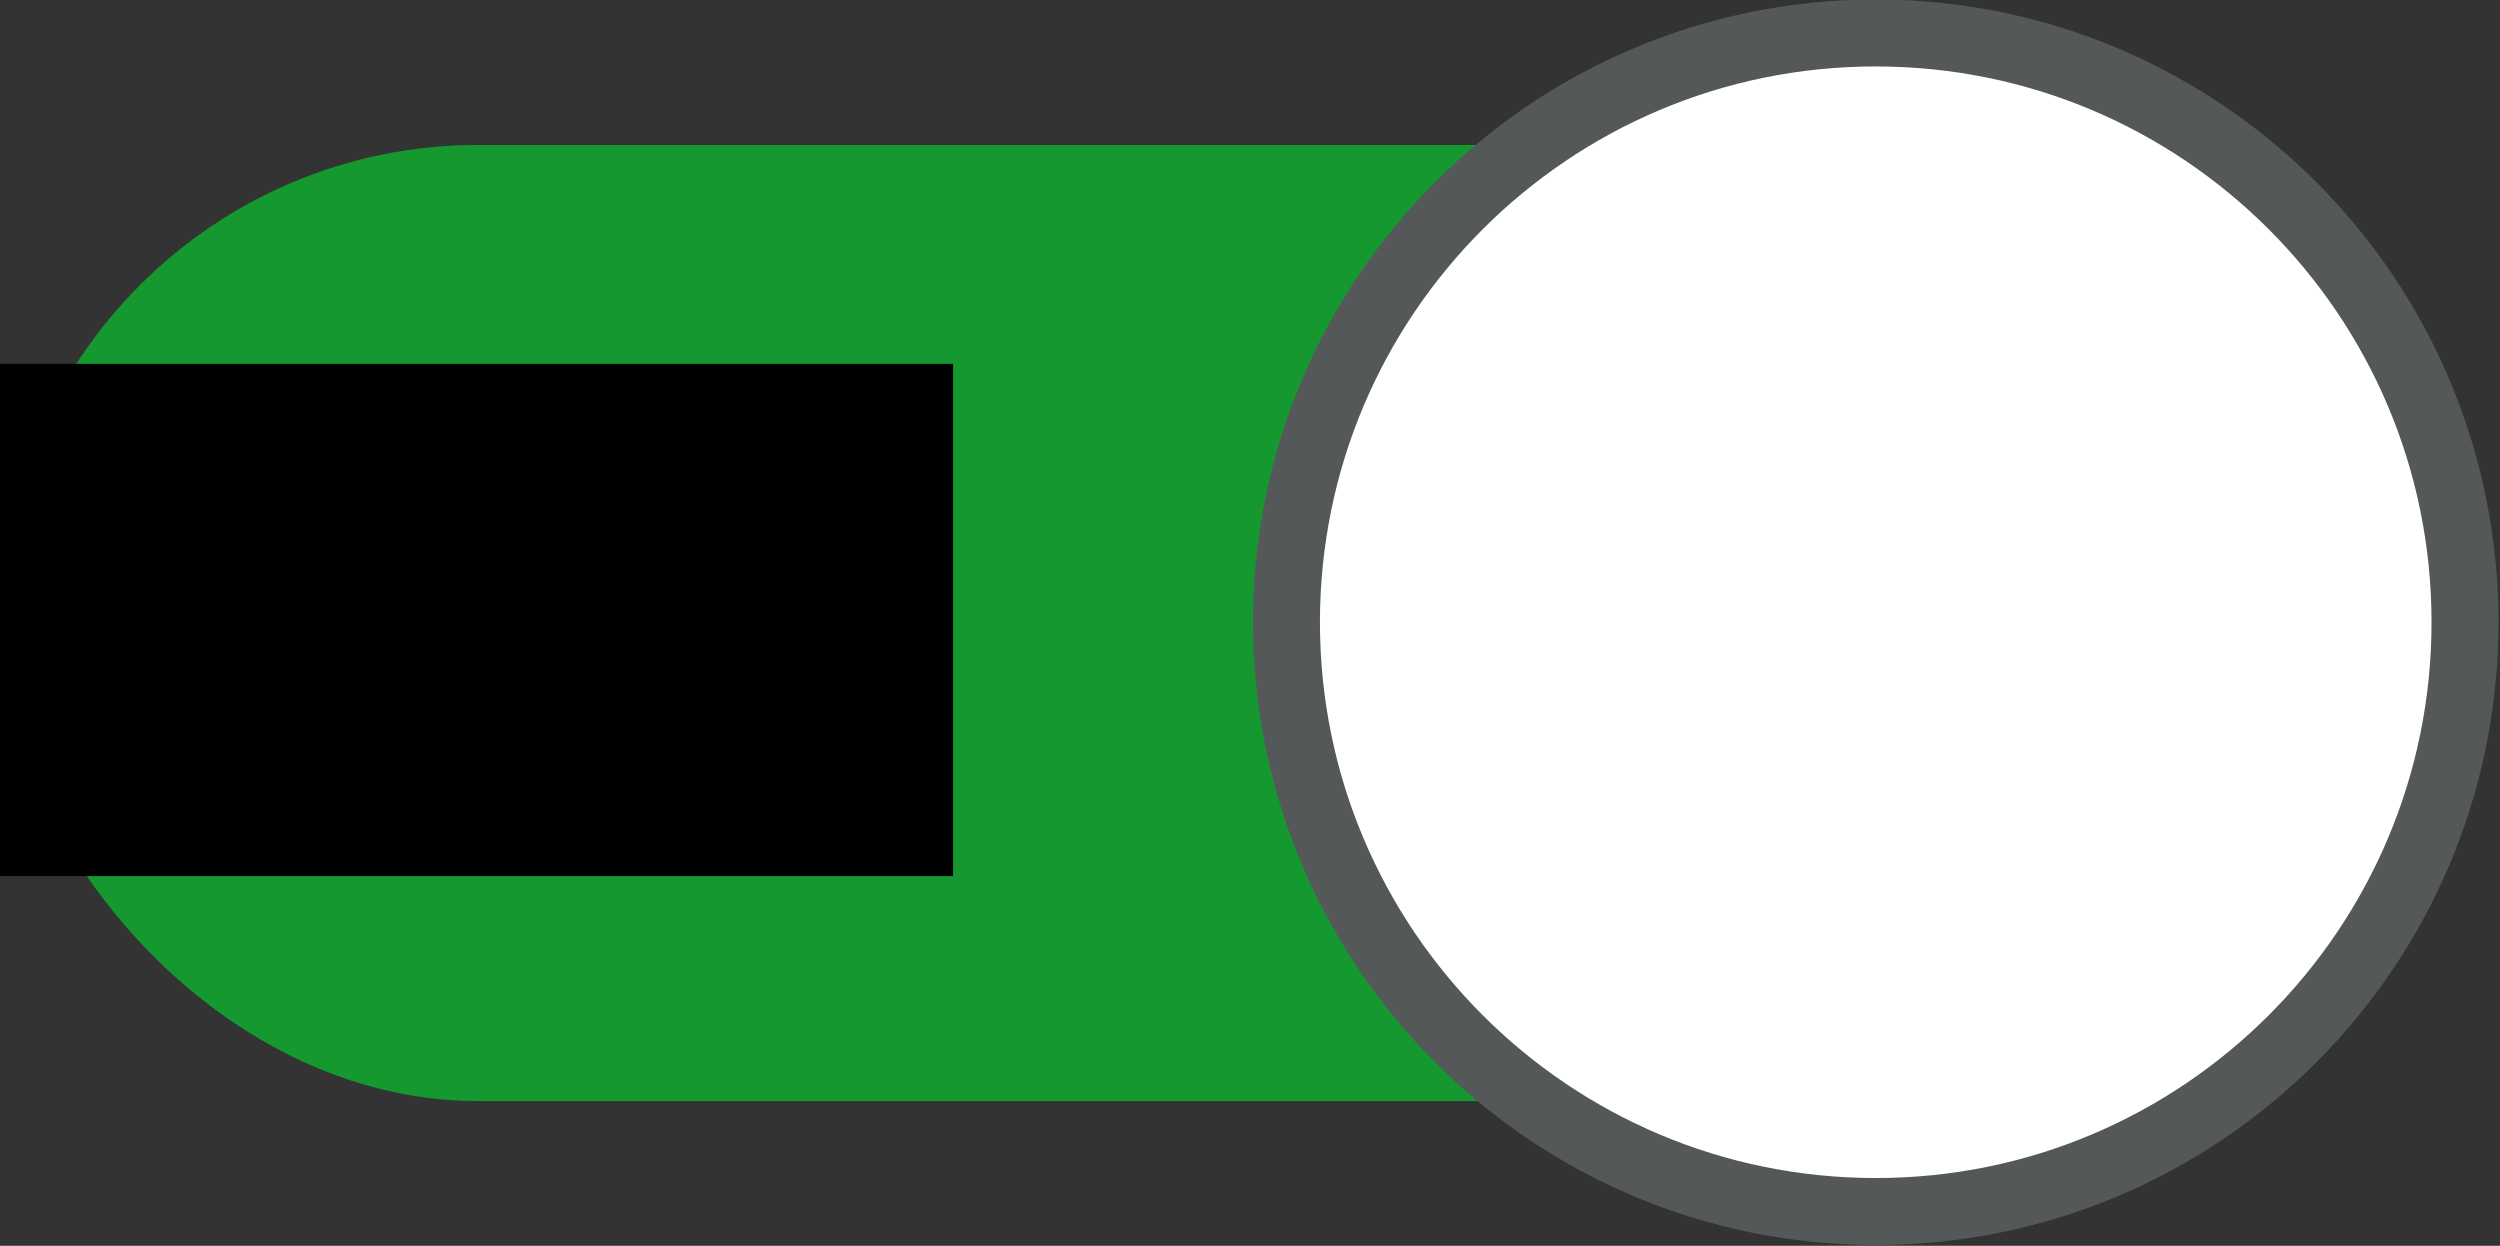 <?xml version="1.0" encoding="UTF-8" standalone="no"?>
<!-- Created with Inkscape (http://www.inkscape.org/) -->

<svg
   xmlns:dc="http://purl.org/dc/elements/1.1/"
   xmlns:cc="http://creativecommons.org/ns#"
   xmlns:rdf="http://www.w3.org/1999/02/22-rdf-syntax-ns#"
   xmlns:svg="http://www.w3.org/2000/svg"
   xmlns="http://www.w3.org/2000/svg"
   xmlns:sodipodi="http://sodipodi.sourceforge.net/DTD/sodipodi-0.dtd"
   xmlns:inkscape="http://www.inkscape.org/namespaces/inkscape"
   width="207.058"
   height="103.183"
   id="svg2"
   version="1.1"
   inkscape:version="0.48.4 r9939"
   sodipodi:docname="enabled.svg">
  <rect width="100%" height="100%" fill="#333333" stroke="none"/>
  <defs
     id="defs4" />
  <sodipodi:namedview
     id="base"
     pagecolor="#ffffff"
     bordercolor="#666666"
     borderopacity="1.0"
     inkscape:pageopacity="0.0"
     inkscape:pageshadow="2"
     inkscape:zoom="1.979899"
     inkscape:cx="-6.5255966"
     inkscape:cy="57.571148"
     inkscape:document-units="px"
     inkscape:current-layer="layer1"
     showgrid="false"
     fit-margin-top="0"
     fit-margin-left="0"
     fit-margin-right="0"
     fit-margin-bottom="0"
     inkscape:window-width="1309"
     inkscape:window-height="744"
     inkscape:window-x="57"
     inkscape:window-y="24"
     inkscape:window-maximized="1" />
  <g
     inkscape:label="Livello 1"
     inkscape:groupmode="layer"
     id="layer1"
     transform="translate(-281.686,-232.288)">
    <rect
       style="fill:#159830;fill-opacity:1;stroke:none"
       id="rect2996"
       width="190"
       height="79.187"
       x="281.686"
       y="244.295"
       ry="39.594" />
    <path
       sodipodi:type="arc"
       style="fill:#ffffff;fill-opacity:1;stroke:#545859;stroke-width:5.653;stroke-linejoin:round;stroke-miterlimit:4;stroke-opacity:1;stroke-dasharray:none"
       id="path3766"
       sodipodi:cx="442.19427"
       sodipodi:cy="278.83786"
       sodipodi:rx="49.750011"
       sodipodi:ry="49.750011"
       d="m 491.944,278.838 c 0,27.476 -22.274,49.75 -49.75,49.75 -27.476,0 -49.75,-22.274 -49.75,-49.75 0,-27.476 22.274,-49.75 49.75,-49.75 27.476,0 49.75,22.274 49.75,49.75 z"
       transform="matrix(0.981,0,0,0.981,3.248,10.284)" />
    <flowRoot
       xml:space="preserve"
       id="flowRoot3768"
       style="font-size:40px;font-style:normal;font-weight:normal;line-height:125%;letter-spacing:0px;word-spacing:0px;fill:#000000;fill-opacity:1;stroke:none;font-family:Sans"><flowRegion
         id="flowRegion3770"><rect
           id="rect3772"
           width="82.833"
           height="42.426"
           x="277.792"
           y="262.423" /></flowRegion><flowPara
         id="flowPara3774">ON</flowPara></flowRoot>  </g>
</svg>
